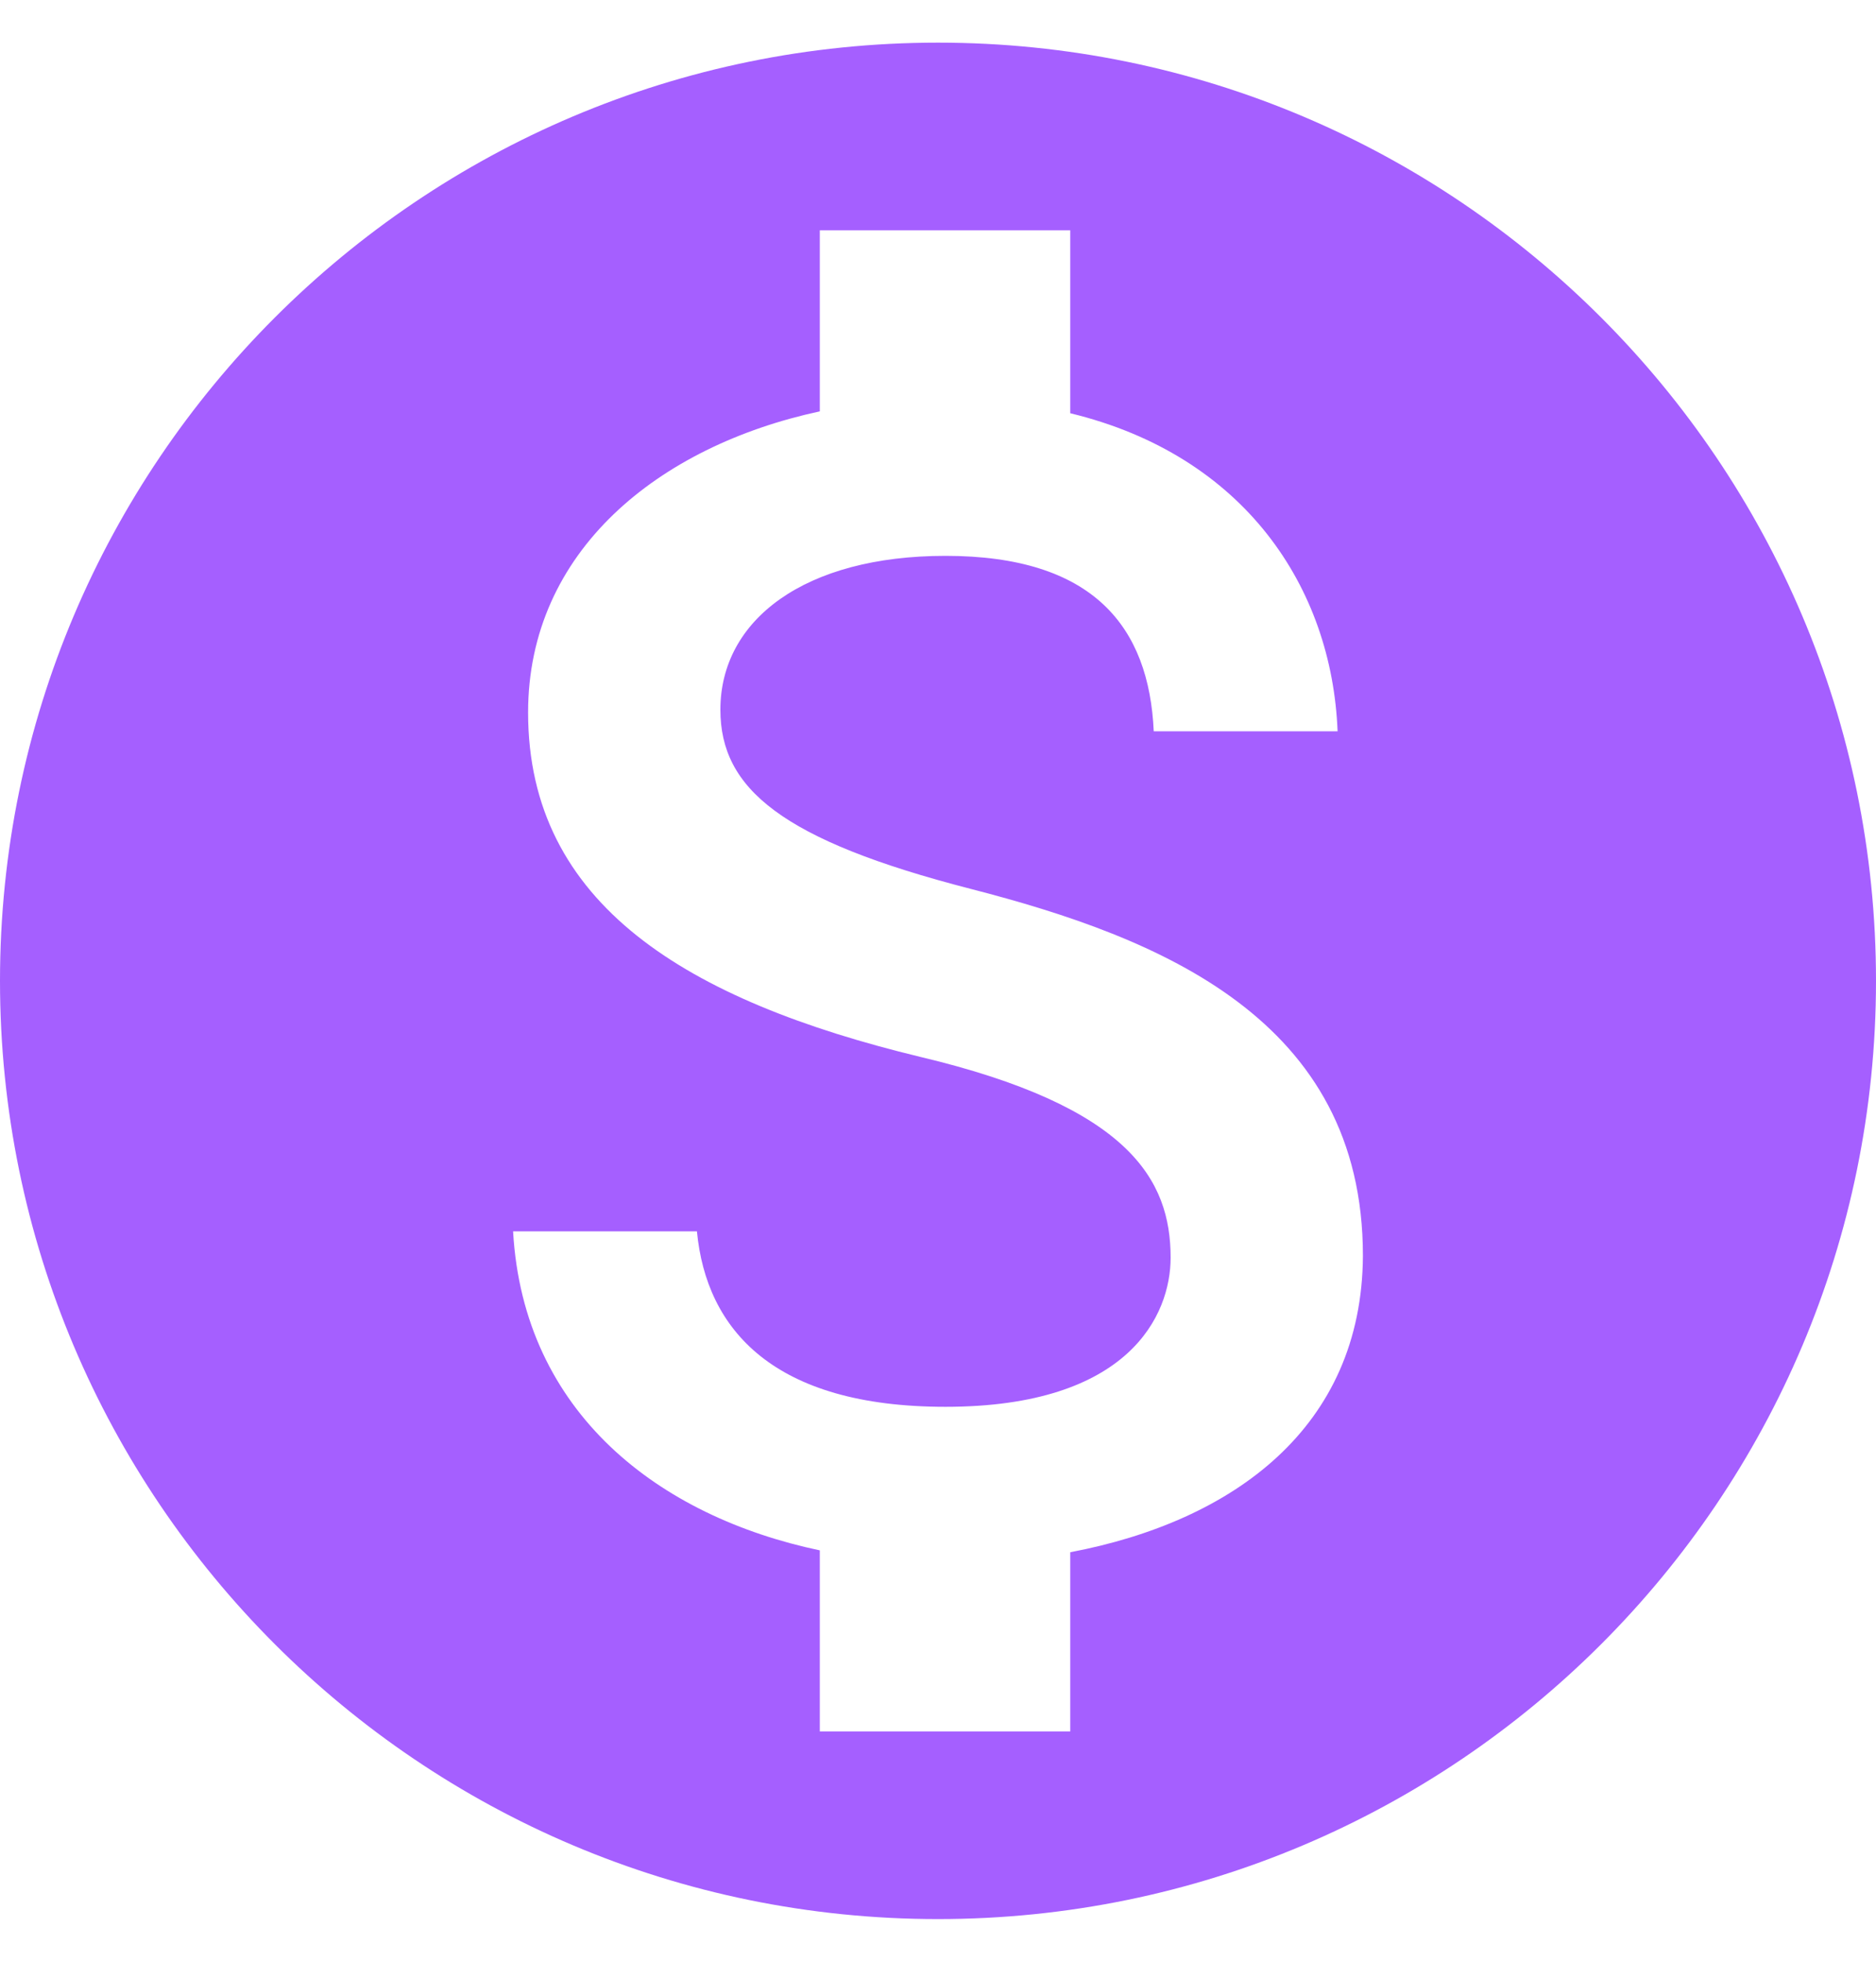 <svg width="22" height="23" viewBox="0 0 22 23" fill="none" xmlns="http://www.w3.org/2000/svg">
<path d="M11 0.5C4.928 0.5 0 5.428 0 11.5C0 17.572 4.928 22.5 11 22.5C17.072 22.5 22 17.572 22 11.5C22 5.428 17.072 0.5 11 0.5ZM12.551 18.199V20.3H9.614V18.177C7.733 17.781 6.138 16.571 6.017 14.437H8.173C8.283 15.592 9.075 16.494 11.088 16.494C13.244 16.494 13.728 15.416 13.728 14.745C13.728 13.832 13.244 12.974 10.791 12.391C8.063 11.731 6.193 10.609 6.193 8.354C6.193 6.462 7.722 5.23 9.614 4.823V2.7H12.551V4.845C14.597 5.34 15.62 6.891 15.686 8.574H13.53C13.475 7.353 12.826 6.517 11.088 6.517C9.438 6.517 8.448 7.265 8.448 8.321C8.448 9.245 9.163 9.85 11.385 10.422C13.607 10.994 15.983 11.951 15.983 14.723C15.972 16.736 14.465 17.836 12.551 18.199Z" fill="#A55FFF"/>
</svg>
